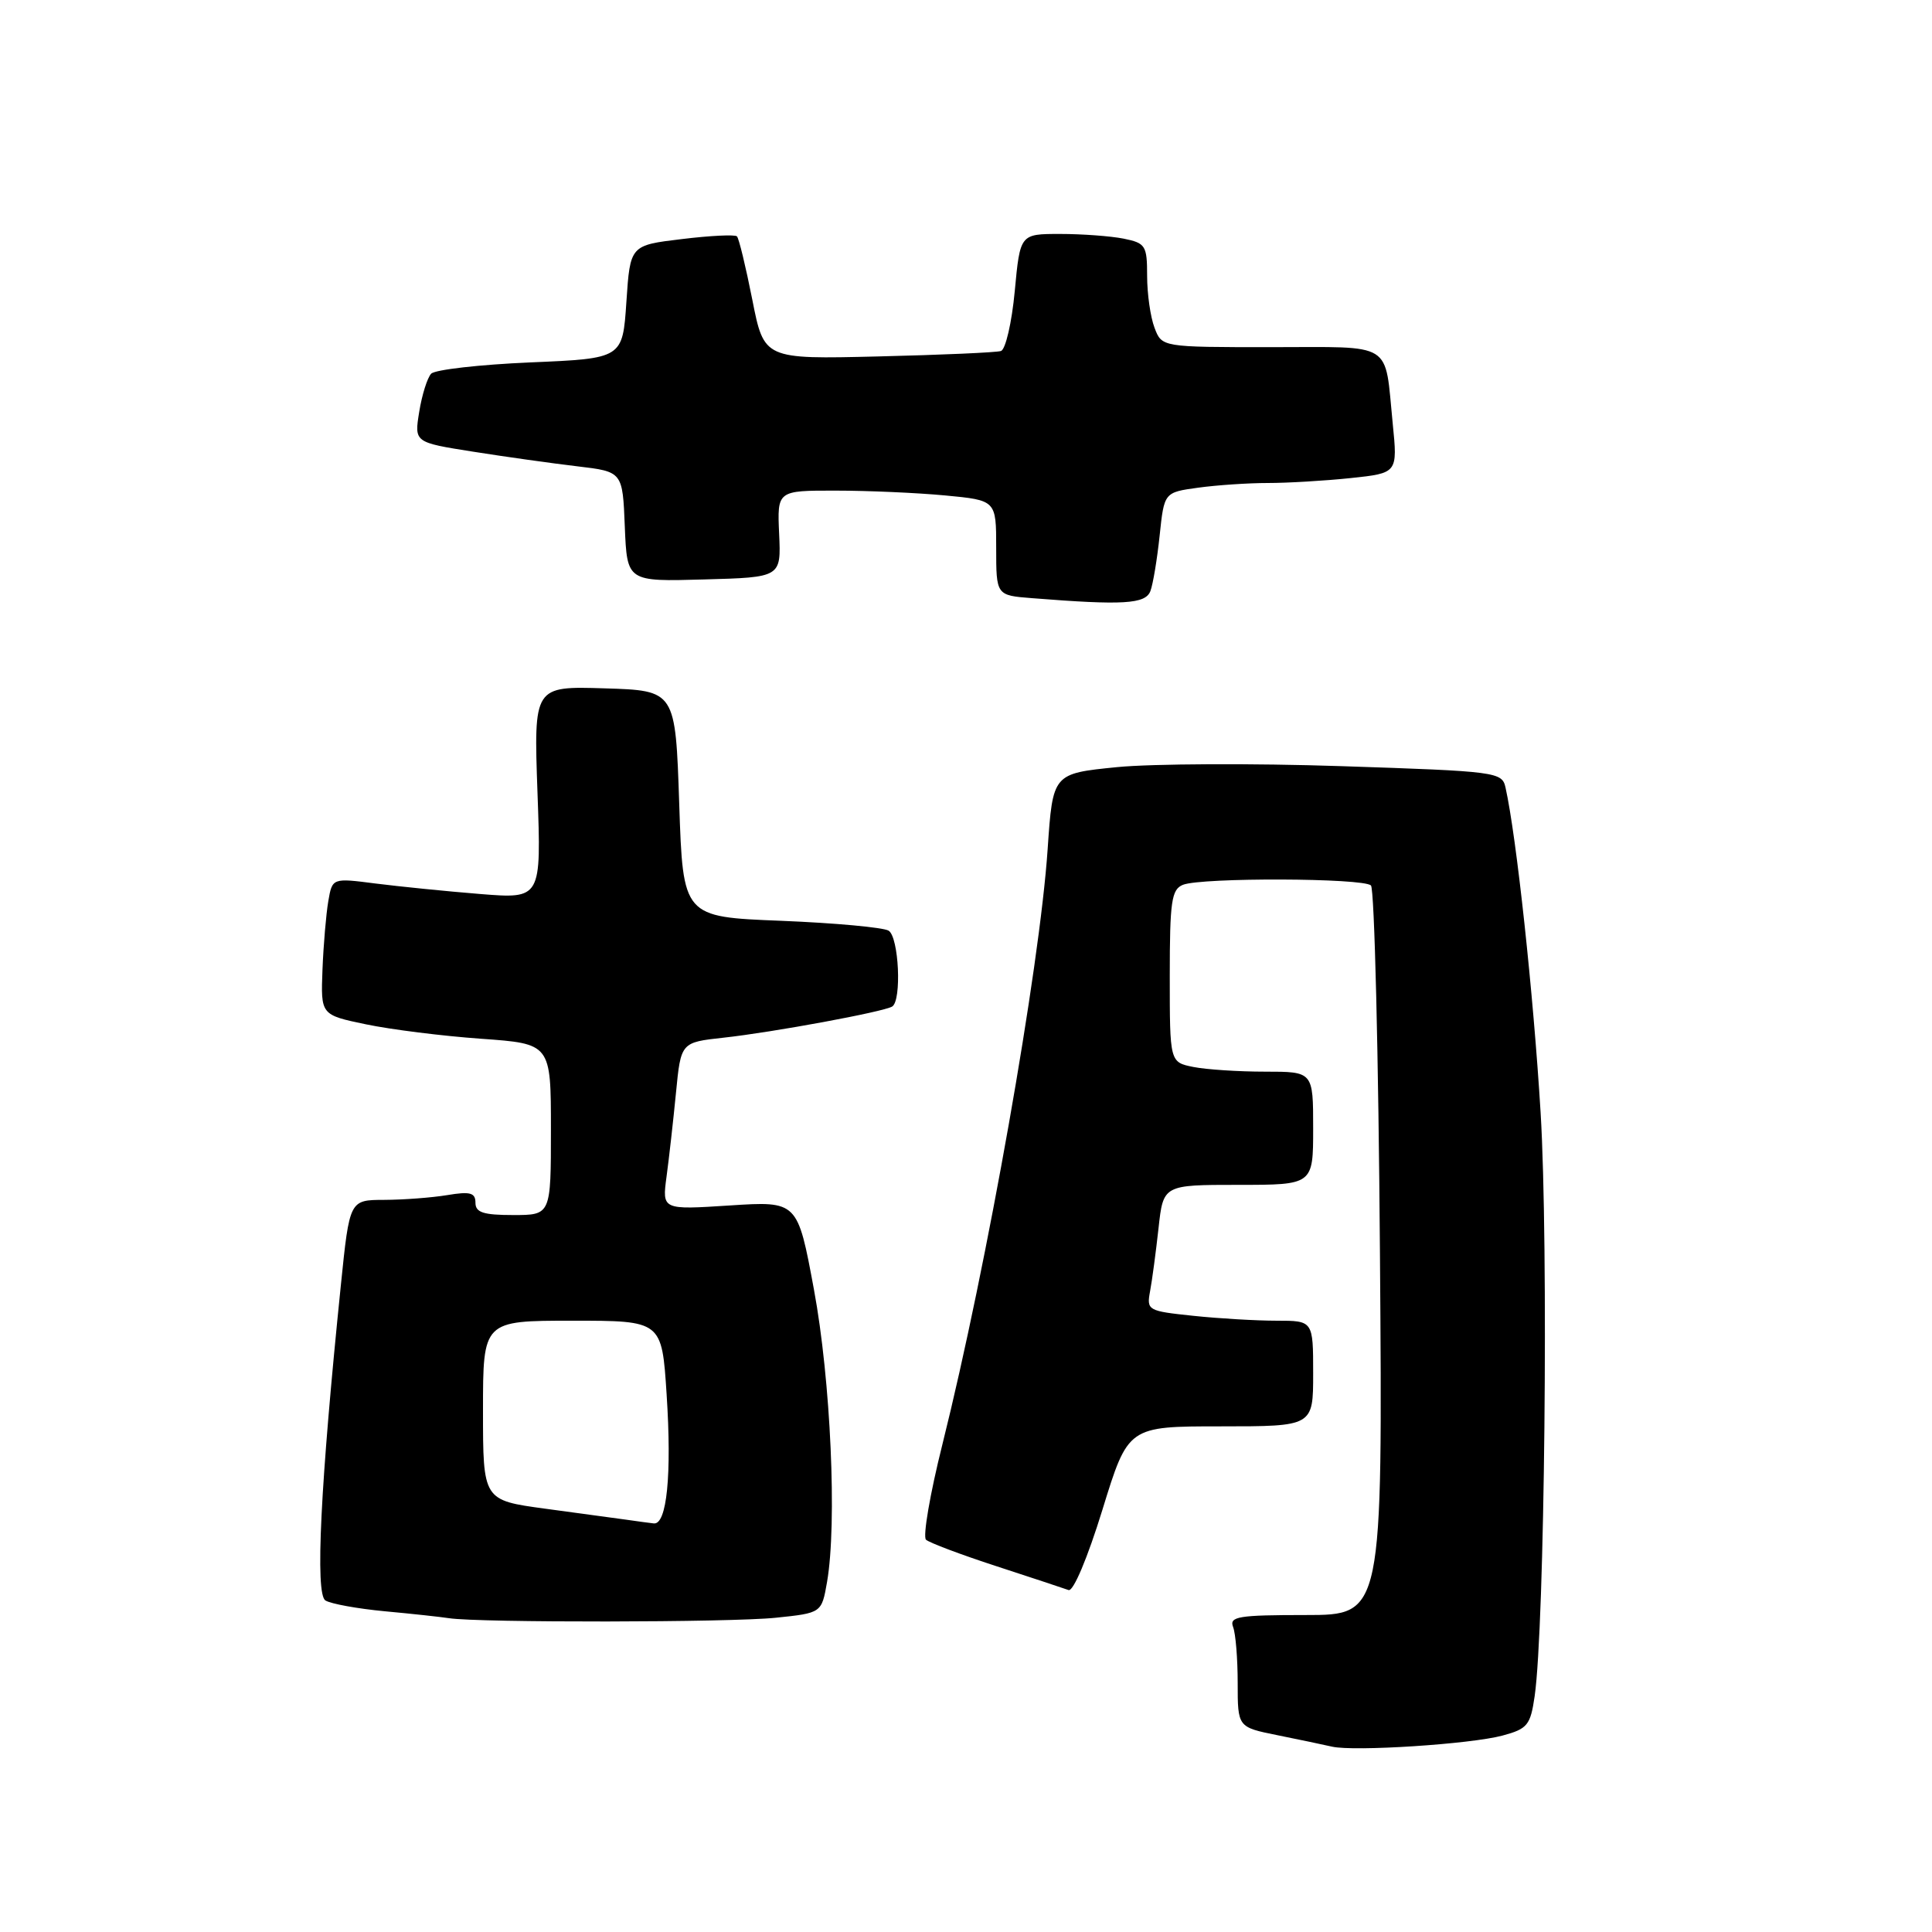 <?xml version="1.0" encoding="UTF-8" standalone="no"?>
<!DOCTYPE svg PUBLIC "-//W3C//DTD SVG 1.1//EN" "http://www.w3.org/Graphics/SVG/1.1/DTD/svg11.dtd" >
<svg xmlns="http://www.w3.org/2000/svg" xmlns:xlink="http://www.w3.org/1999/xlink" version="1.1" viewBox="0 0 256 256">
 <g >
 <path fill="currentColor"
d=" M 199.10 229.97 C 202.40 229.08 202.79 228.60 203.35 224.75 C 204.68 215.47 205.20 164.89 204.14 147.44 C 203.18 131.64 200.94 110.85 199.49 104.36 C 199.03 102.29 198.39 102.20 177.76 101.52 C 166.07 101.13 152.68 101.19 148.00 101.65 C 139.50 102.50 139.50 102.50 138.82 112.50 C 137.75 128.35 130.80 167.64 124.87 191.40 C 123.23 197.94 122.26 203.62 122.70 204.02 C 123.14 204.42 127.33 206.00 132.00 207.52 C 136.68 209.05 140.99 210.47 141.59 210.69 C 142.22 210.92 144.11 206.43 146.08 200.04 C 149.48 189.00 149.48 189.00 161.74 189.00 C 174.00 189.00 174.00 189.00 174.00 182.00 C 174.00 175.00 174.00 175.00 169.15 175.00 C 166.48 175.00 161.51 174.71 158.10 174.35 C 152.09 173.72 151.92 173.63 152.39 171.10 C 152.66 169.67 153.16 165.91 153.51 162.75 C 154.14 157.00 154.14 157.00 164.07 157.00 C 174.00 157.00 174.00 157.00 174.00 149.50 C 174.00 142.00 174.00 142.00 167.63 142.00 C 164.12 142.00 159.84 141.72 158.13 141.38 C 155.00 140.75 155.00 140.75 155.00 129.34 C 155.00 119.41 155.23 117.85 156.75 117.24 C 159.24 116.26 180.66 116.33 181.66 117.33 C 182.12 117.79 182.66 139.73 182.85 166.08 C 183.21 214.00 183.21 214.00 173.00 214.00 C 164.10 214.00 162.86 214.20 163.39 215.58 C 163.73 216.45 164.00 219.79 164.00 223.01 C 164.00 228.86 164.00 228.86 169.25 229.92 C 172.14 230.50 175.40 231.19 176.50 231.44 C 179.43 232.11 194.88 231.11 199.10 229.97 Z  M 102.79 214.36 C 108.87 213.73 108.87 213.73 109.59 209.61 C 110.93 201.86 110.08 182.88 107.85 170.86 C 105.68 159.15 105.68 159.15 96.70 159.73 C 87.73 160.31 87.73 160.31 88.32 155.91 C 88.65 153.48 89.21 148.49 89.57 144.81 C 90.22 138.12 90.22 138.12 95.86 137.50 C 102.39 136.79 117.06 134.08 118.22 133.37 C 119.50 132.58 119.11 124.19 117.75 123.32 C 117.06 122.89 110.65 122.30 103.50 122.01 C 90.50 121.50 90.50 121.50 90.00 106.50 C 89.50 91.50 89.50 91.50 80.11 91.21 C 70.72 90.92 70.72 90.92 71.22 105.02 C 71.73 119.11 71.73 119.11 63.62 118.46 C 59.15 118.10 52.92 117.47 49.76 117.07 C 44.03 116.33 44.03 116.33 43.50 119.42 C 43.21 121.11 42.86 125.20 42.73 128.49 C 42.50 134.48 42.50 134.48 48.50 135.73 C 51.80 136.42 58.66 137.28 63.75 137.64 C 73.00 138.30 73.00 138.30 73.00 149.65 C 73.00 161.00 73.00 161.00 68.00 161.00 C 64.04 161.00 63.00 160.66 63.00 159.37 C 63.00 158.04 62.30 157.85 59.25 158.36 C 57.19 158.70 53.44 158.98 50.91 158.99 C 46.32 159.00 46.32 159.00 45.17 170.25 C 42.45 196.81 41.74 211.22 43.12 212.07 C 43.84 212.52 47.38 213.16 50.97 213.50 C 54.56 213.83 58.40 214.25 59.50 214.42 C 63.44 215.03 96.83 214.99 102.79 214.36 Z  M 152.43 78.33 C 152.78 77.42 153.33 74.09 153.66 70.95 C 154.26 65.24 154.26 65.24 158.77 64.62 C 161.25 64.28 165.40 64.00 167.99 64.00 C 170.59 64.00 175.52 63.71 178.95 63.35 C 185.20 62.69 185.20 62.69 184.54 56.10 C 183.44 45.10 184.87 46.00 168.41 46.00 C 153.95 46.00 153.95 46.00 152.98 43.43 C 152.44 42.02 152.00 38.93 152.00 36.56 C 152.00 32.53 151.79 32.21 148.88 31.62 C 147.16 31.28 143.37 31.00 140.46 31.00 C 135.17 31.00 135.17 31.00 134.46 38.58 C 134.07 42.75 133.24 46.32 132.63 46.51 C 132.01 46.71 124.69 47.03 116.37 47.23 C 101.24 47.60 101.24 47.60 99.68 39.69 C 98.82 35.35 97.91 31.58 97.65 31.32 C 97.40 31.06 94.11 31.22 90.34 31.68 C 83.50 32.50 83.50 32.50 83.00 40.00 C 82.50 47.50 82.50 47.50 70.28 48.02 C 63.56 48.31 57.64 48.98 57.13 49.52 C 56.62 50.06 55.91 52.33 55.55 54.56 C 54.89 58.62 54.89 58.62 62.69 59.85 C 66.99 60.53 73.20 61.40 76.50 61.79 C 82.50 62.50 82.50 62.50 82.79 69.79 C 83.09 77.07 83.09 77.07 93.29 76.78 C 103.50 76.50 103.50 76.50 103.24 70.75 C 102.98 65.00 102.98 65.00 110.74 65.01 C 115.01 65.01 121.54 65.30 125.25 65.65 C 132.00 66.29 132.00 66.29 132.00 72.59 C 132.00 78.89 132.00 78.89 136.75 79.26 C 148.83 80.22 151.77 80.04 152.43 78.33 Z  M 83.00 201.37 C 81.62 201.18 76.79 200.52 72.25 199.91 C 64.00 198.79 64.00 198.79 64.00 186.90 C 64.00 175.00 64.00 175.00 75.85 175.00 C 87.70 175.00 87.70 175.00 88.33 184.75 C 89.03 195.43 88.36 202.08 86.62 201.86 C 86.00 201.79 84.38 201.57 83.00 201.37 Z "/>
</g>
</svg>